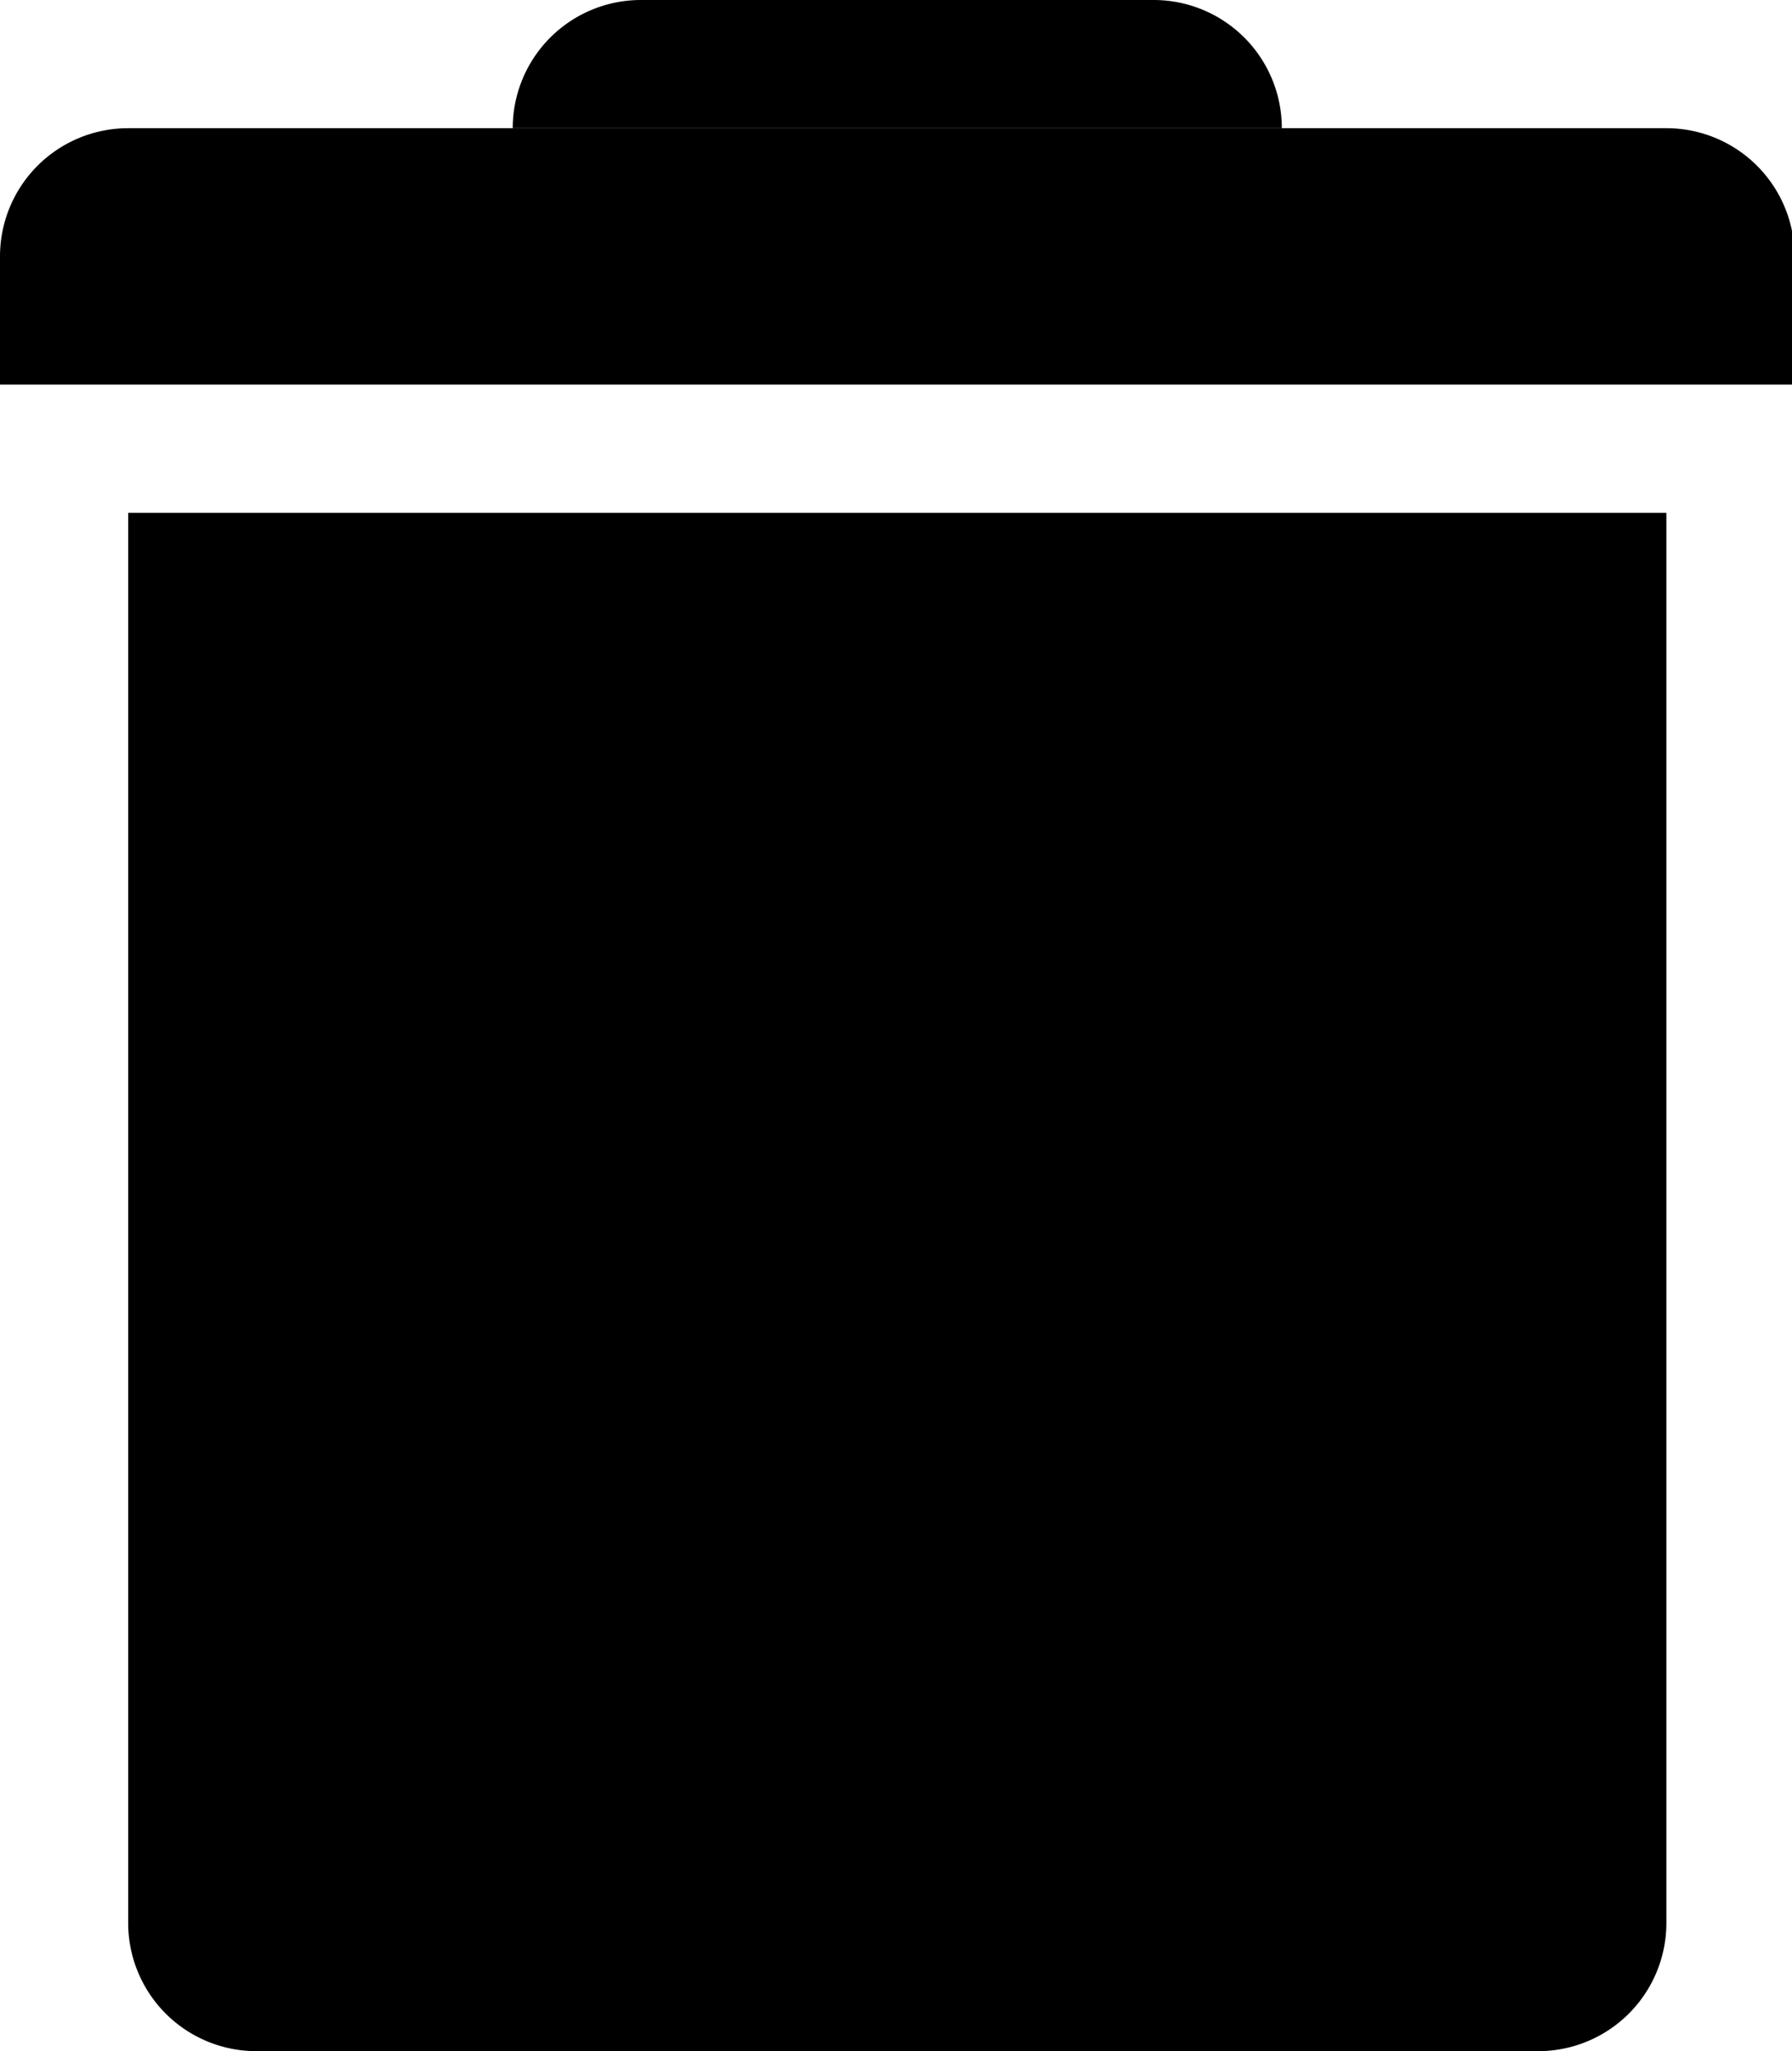<svg xmlns="http://www.w3.org/2000/svg" viewBox="0 0 13.98 16"><title>Trash_Iconmdpi</title><g id="Layer_2" data-name="Layer 2"><g id="Layer_1-2" data-name="Layer 1"><path d="M1,4H13a0,0,0,0,1,0,0V15a1,1,0,0,1-1,1H2a1,1,0,0,1-1-1V4A0,0,0,0,1,1,4Z"/><path d="M1,1H13a1,1,0,0,1,1,1V3a0,0,0,0,1,0,0H0A0,0,0,0,1,0,3V2A1,1,0,0,1,1,1Z"/><path d="M5,0H9a1,1,0,0,1,1,1V1a0,0,0,0,1,0,0H4A0,0,0,0,1,4,1V1A1,1,0,0,1,5,0Z"/></g></g></svg>